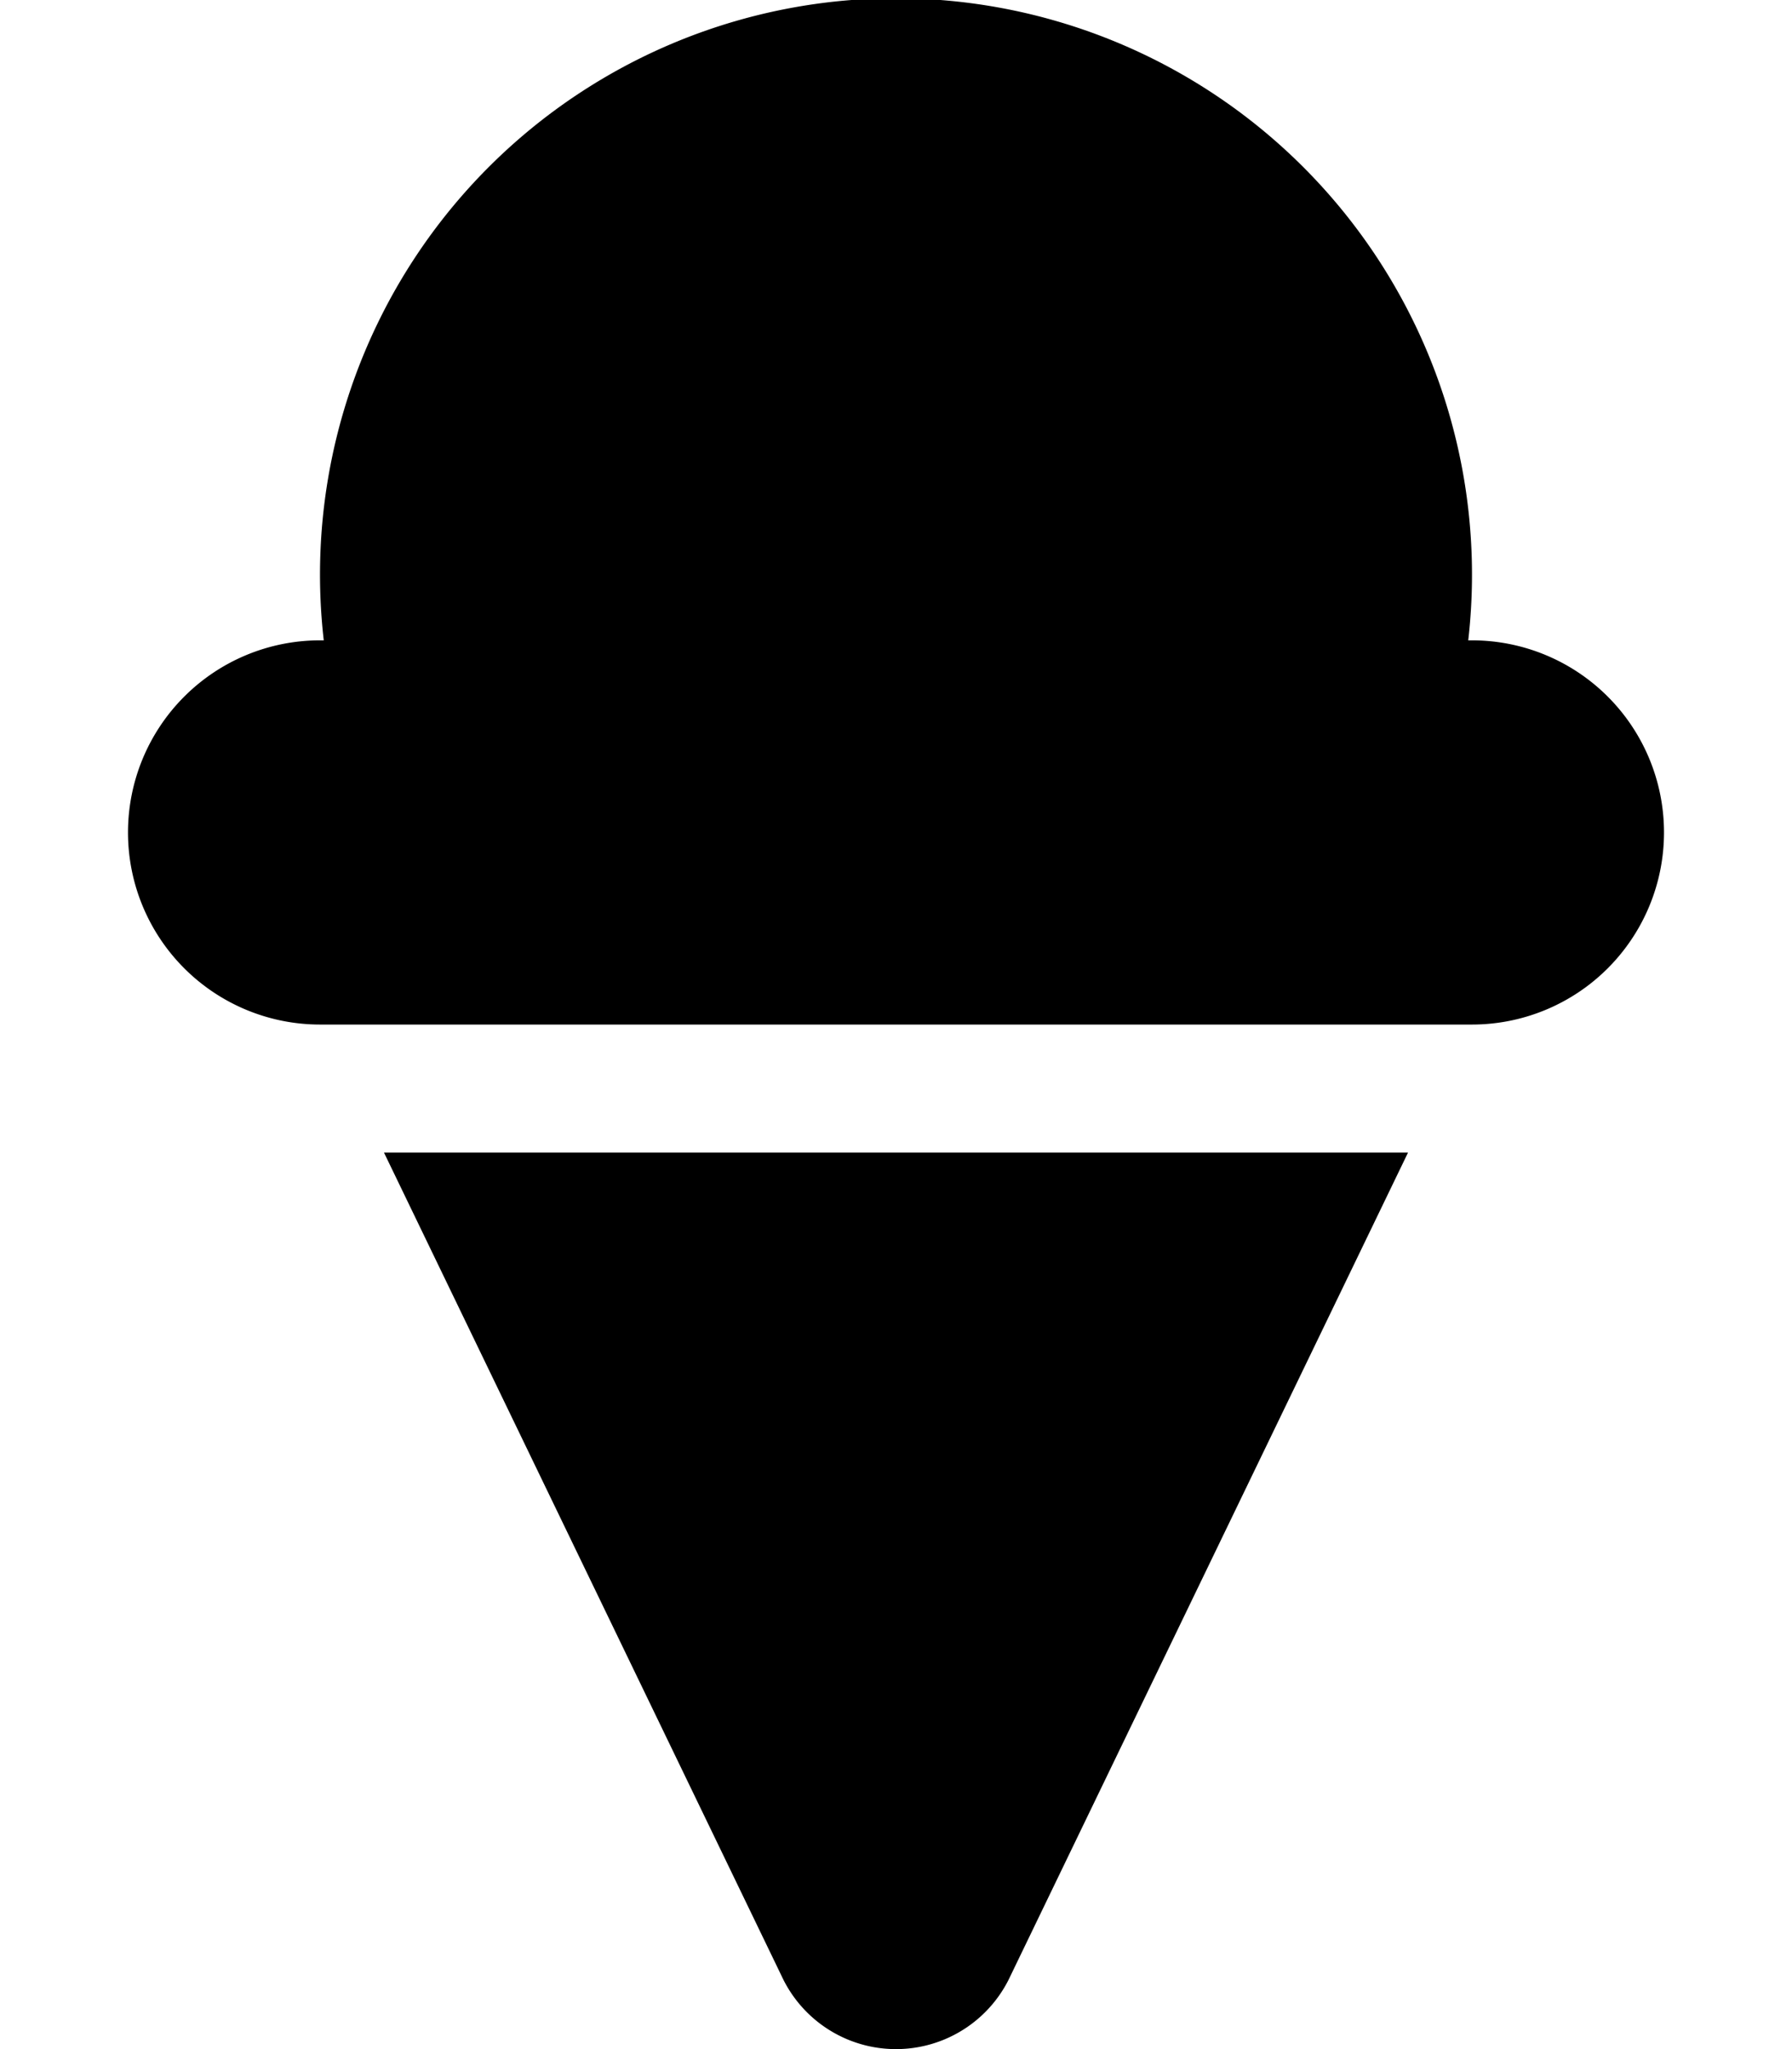 <svg xmlns="http://www.w3.org/2000/svg" viewBox="0 0 448 512" fill="currentColor" aria-hidden="true">
  <path d="M368 160h-.94a144 144 0 10-286.12 0H80a48 48 0 000 96h288a48 48 0 000-96zM195.38 493.69a31.52 31.52 0 0057.24 0L352 288H96z"/>
</svg>
